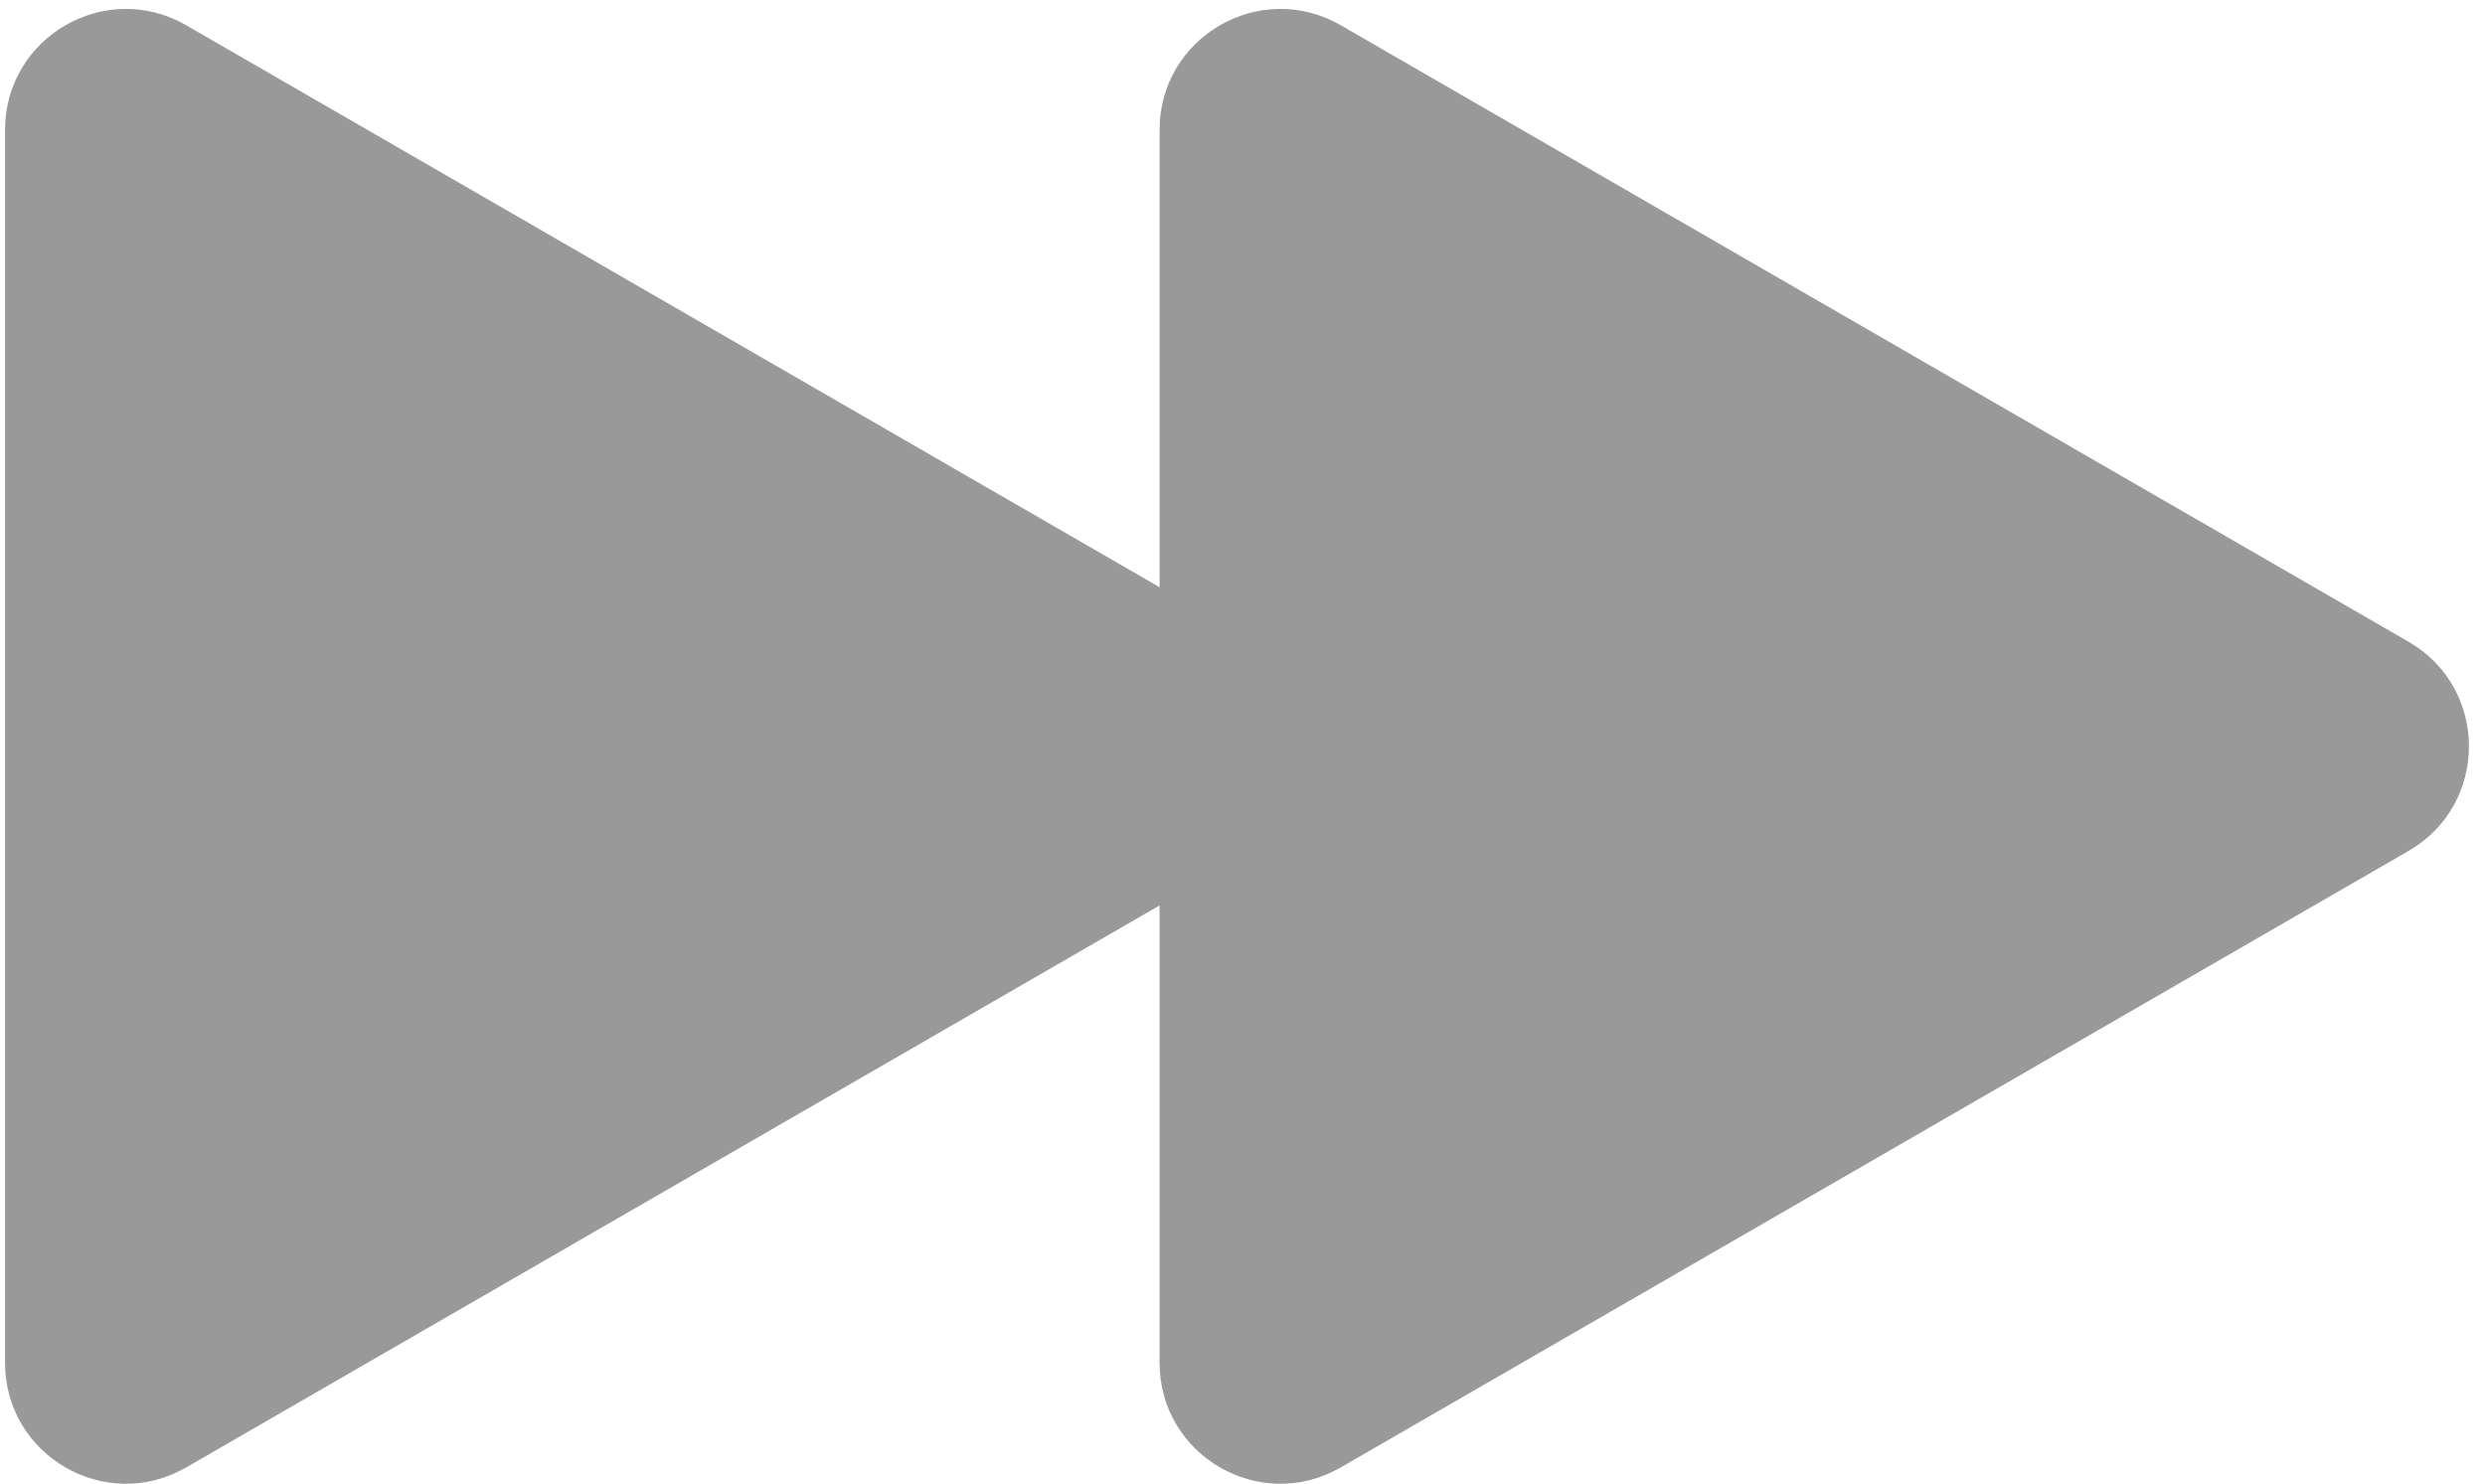 <svg width="144" height="86" viewBox="0 0 144 86" fill="none" xmlns="http://www.w3.org/2000/svg">
<path fill-rule="evenodd" clip-rule="evenodd" d="M67.195 52.471L10.792 85.035C6.125 87.73 0.292 84.362 0.292 78.973L0.292 7.526C0.292 2.138 6.125 -1.23 10.792 1.464L67.195 34.028V7.526C67.195 2.138 73.028 -1.23 77.695 1.464L139.569 37.188C144.236 39.882 144.236 46.618 139.569 49.312L77.695 85.035C73.028 87.73 67.195 84.362 67.195 78.973V52.471Z" fill="black" fill-opacity="0.4"/>
</svg>
